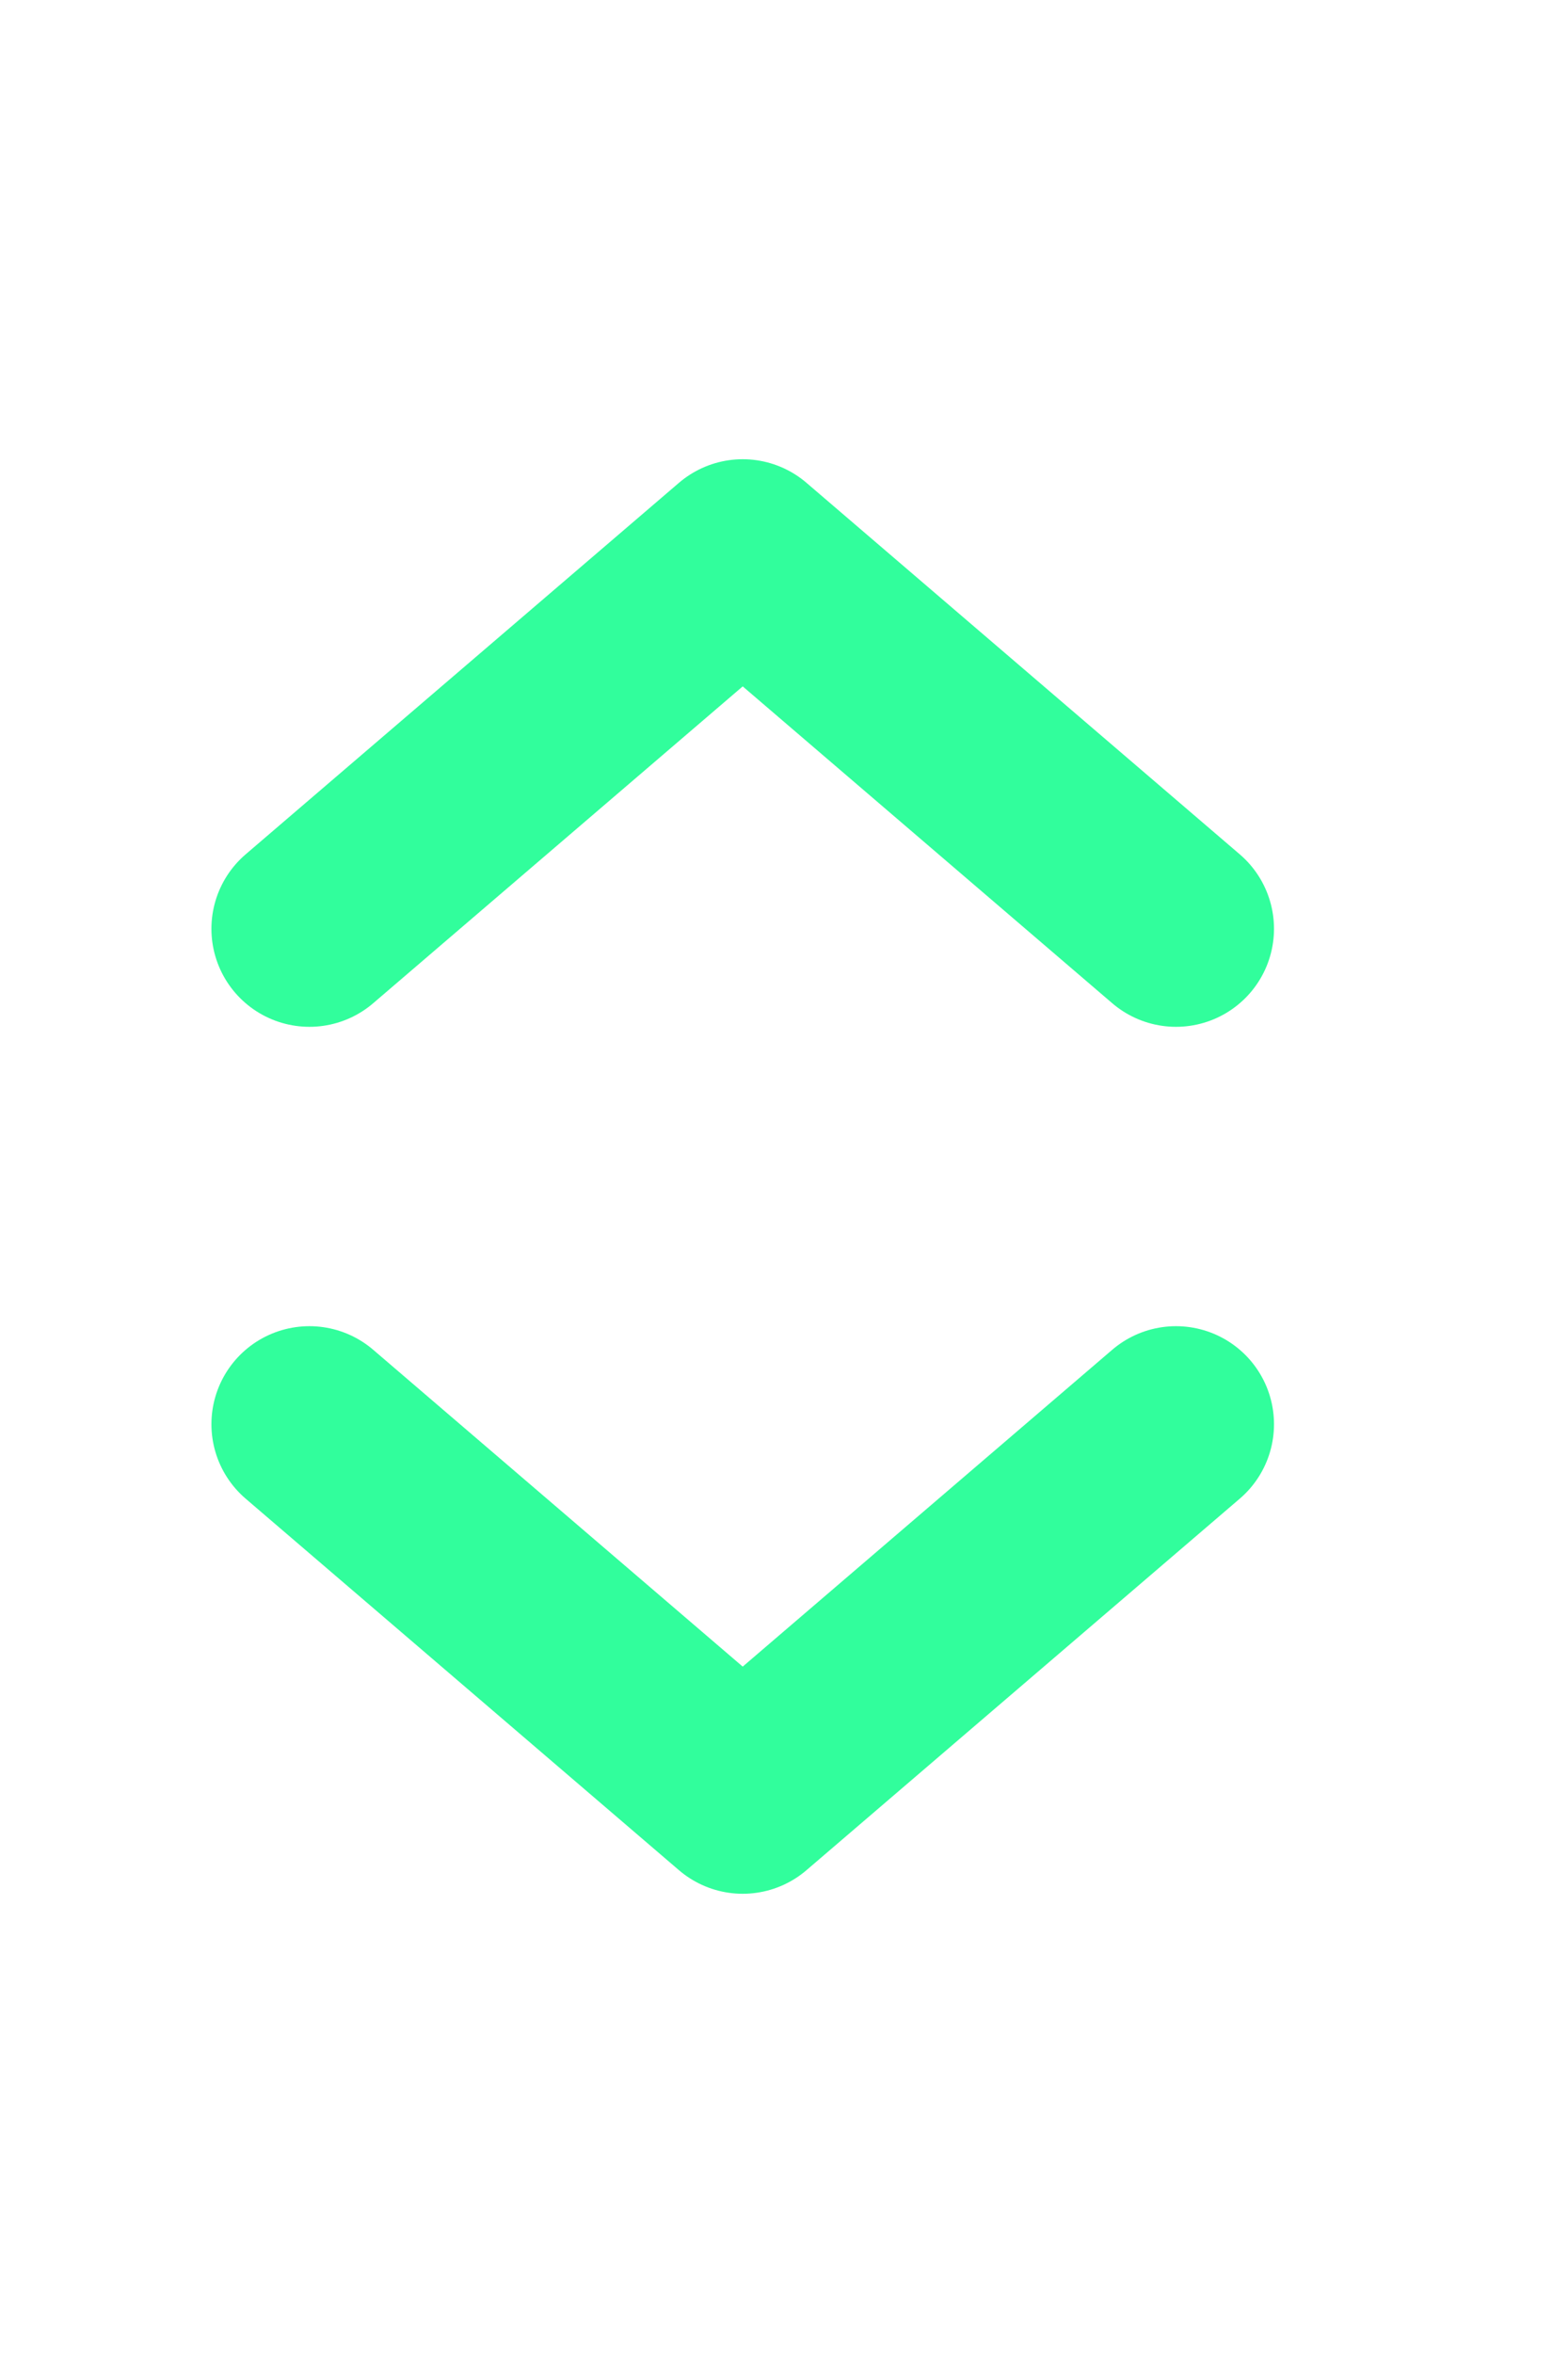 <svg width="12" height="18" viewBox="0 0 12 18" fill="none" xmlns="http://www.w3.org/2000/svg">
<path d="M9 7.105L5.684 4.263L2.368 7.105" stroke="#31FE9C" stroke-width="1.5" stroke-linecap="round" stroke-linejoin="round"/>
<path d="M2.368 10.895L5.684 13.737L9 10.895" stroke="#31FE9C" stroke-width="1.5" stroke-linecap="round" stroke-linejoin="round"/>
</svg>
